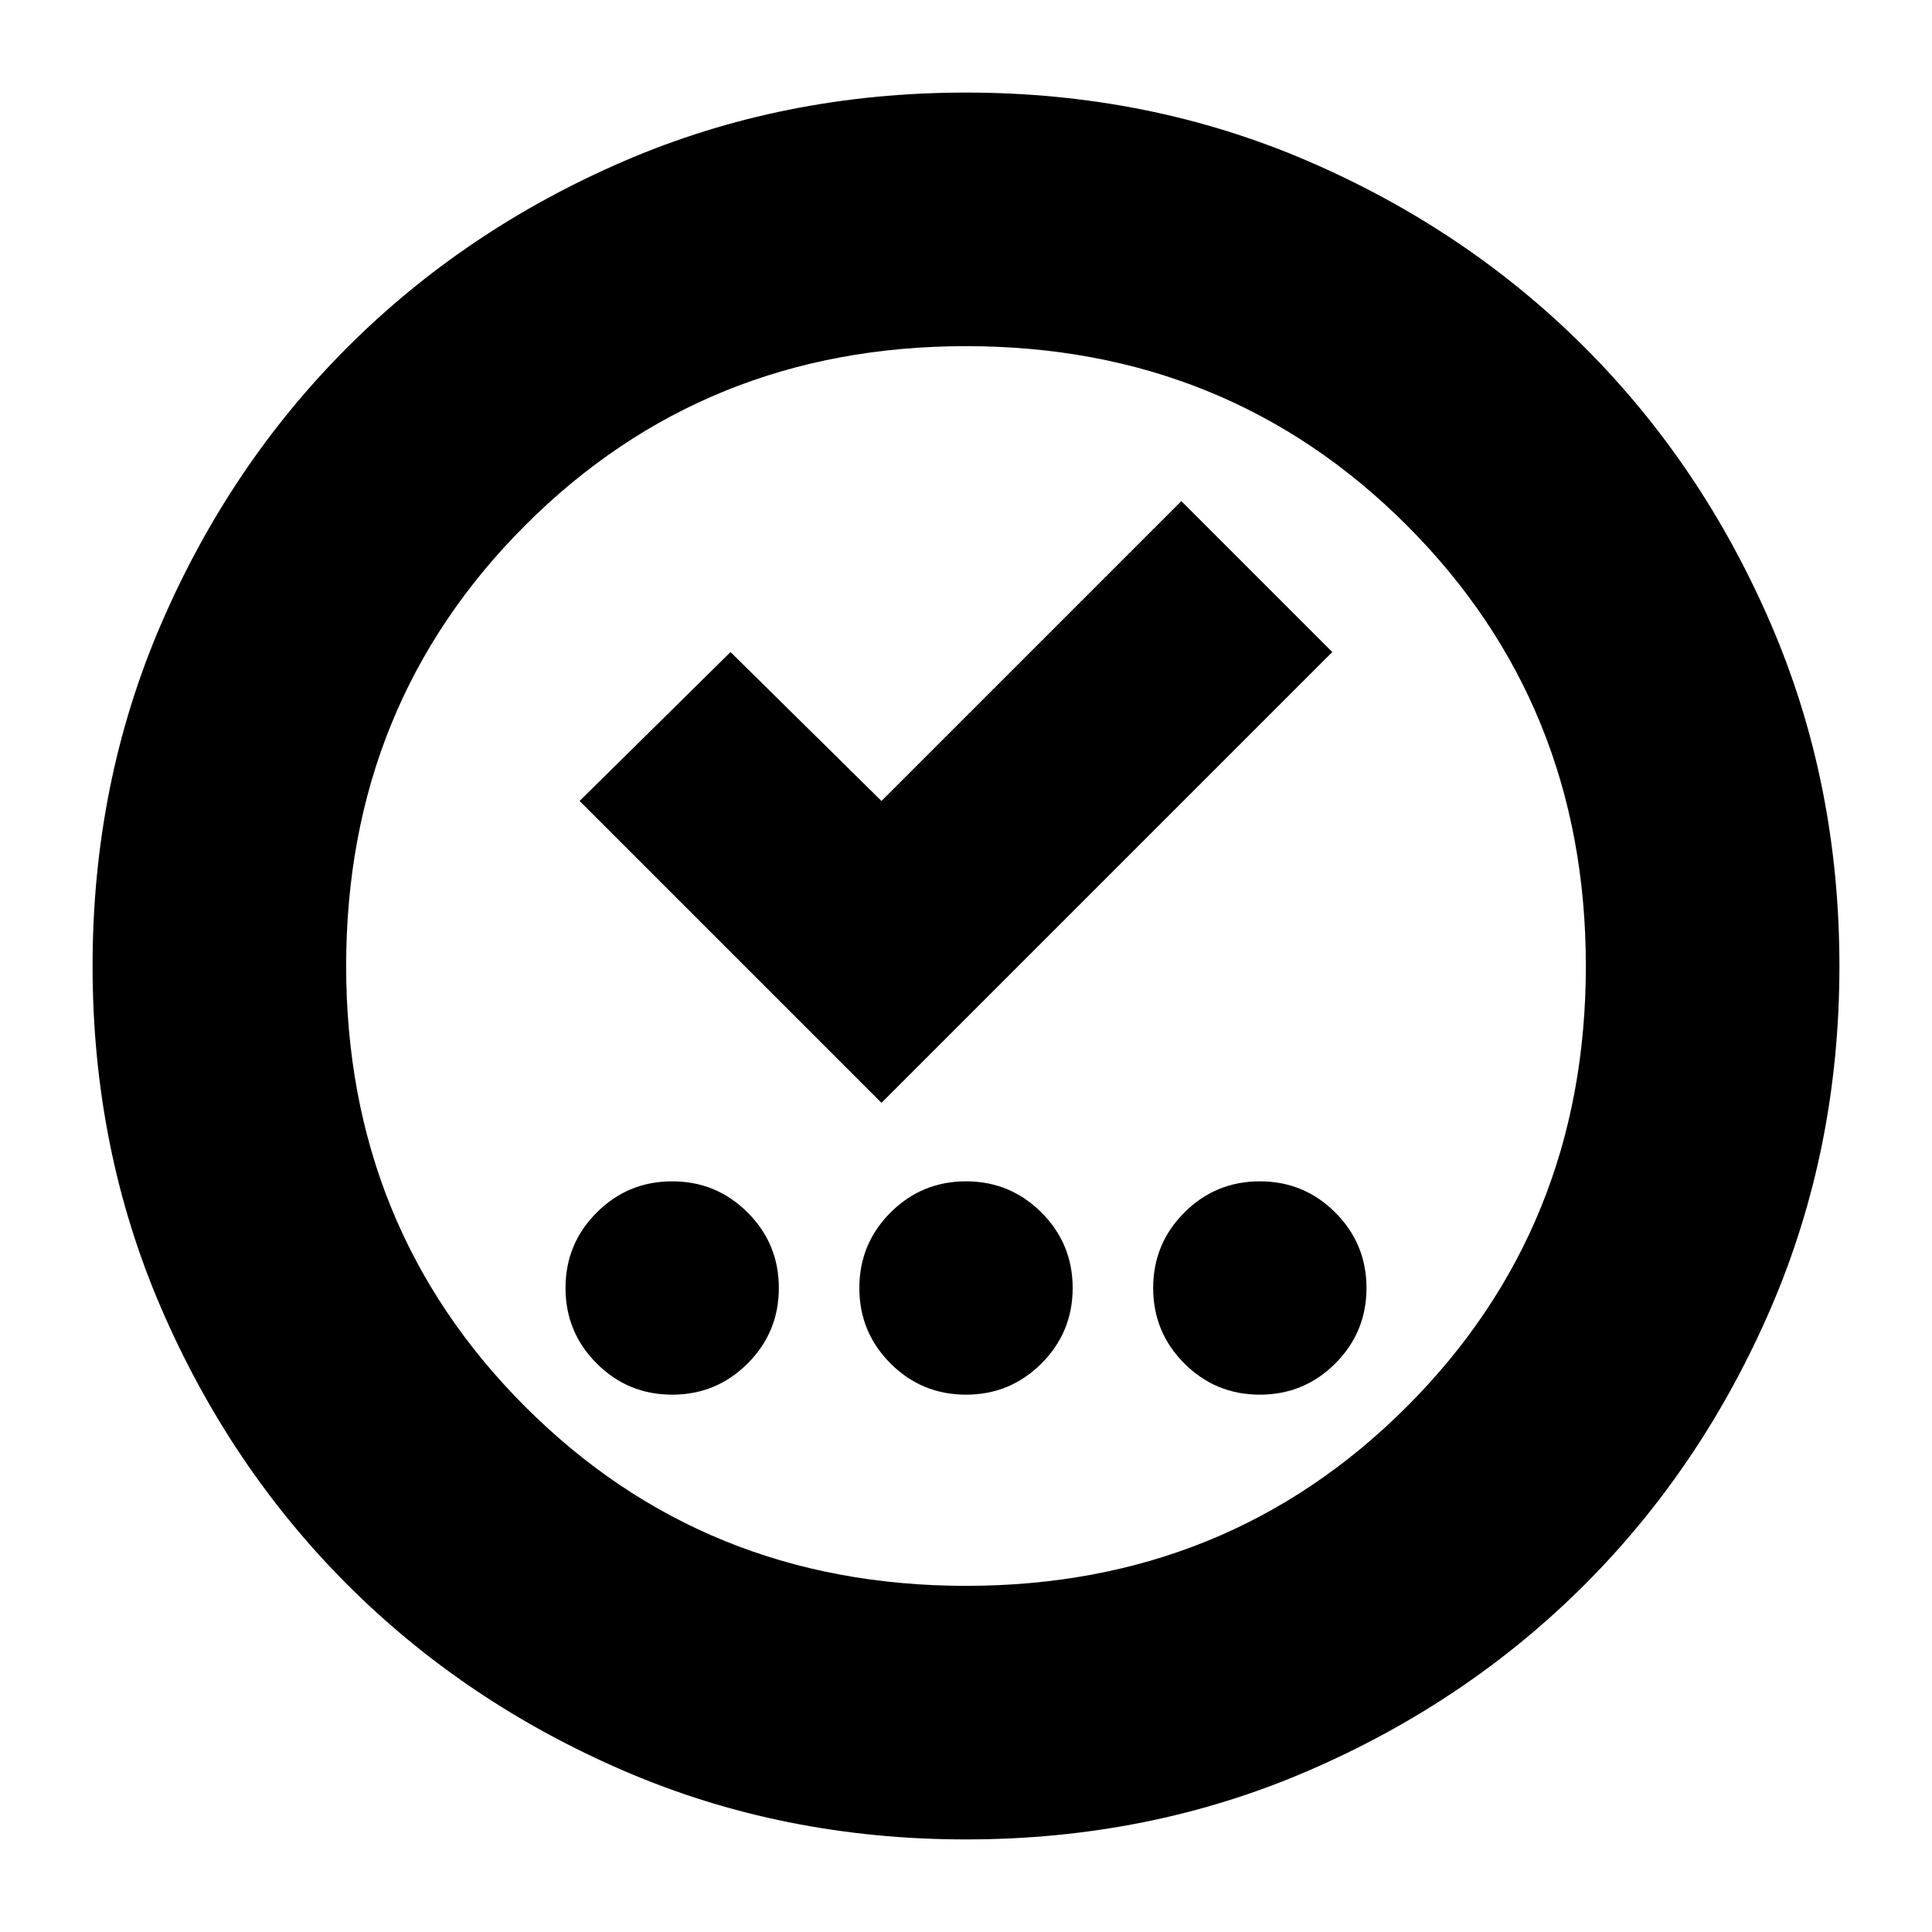 <svg xmlns="http://www.w3.org/2000/svg" height="24" viewBox="0 -960 960 960" width="24"><path d="M334-267q22 0 37.5-15.5T387-320q0-22-15.5-37.5T334-373q-22 0-37.5 15.5T281-320q0 22 15.5 37.5T334-267Zm146 0q22 0 37.5-15.5T533-320q0-22-15.5-37.5T480-373q-22 0-37.5 15.5T427-320q0 22 15.5 37.5T480-267Zm146 0q22 0 37.5-15.5T679-320q0-22-15.5-37.5T626-373q-22 0-37.5 15.5T573-320q0 22 15.5 37.5T626-267ZM438-412l224-224-75-75-149 149-75-74-75 74 150 150Zm42 366q-91 0-169.99-34.08-78.98-34.09-137.41-92.52-58.43-58.43-92.52-137.41Q46-389 46-480q0-91 34.08-169.99 34.09-78.98 92.52-137.41 58.43-58.43 137.41-92.52Q389-914 480-914q91 0 169.99 34.08 78.98 34.09 137.41 92.52 58.43 58.43 92.52 137.41Q914-571 914-480q0 91-34.08 169.99-34.09 78.98-92.52 137.41-58.43 58.43-137.41 92.52Q571-46 480-46Zm0-126q130 0 219-89t89-219q0-130-89-219t-219-89q-130 0-219 89t-89 219q0 130 89 219t219 89Zm0-308Z"/></svg>